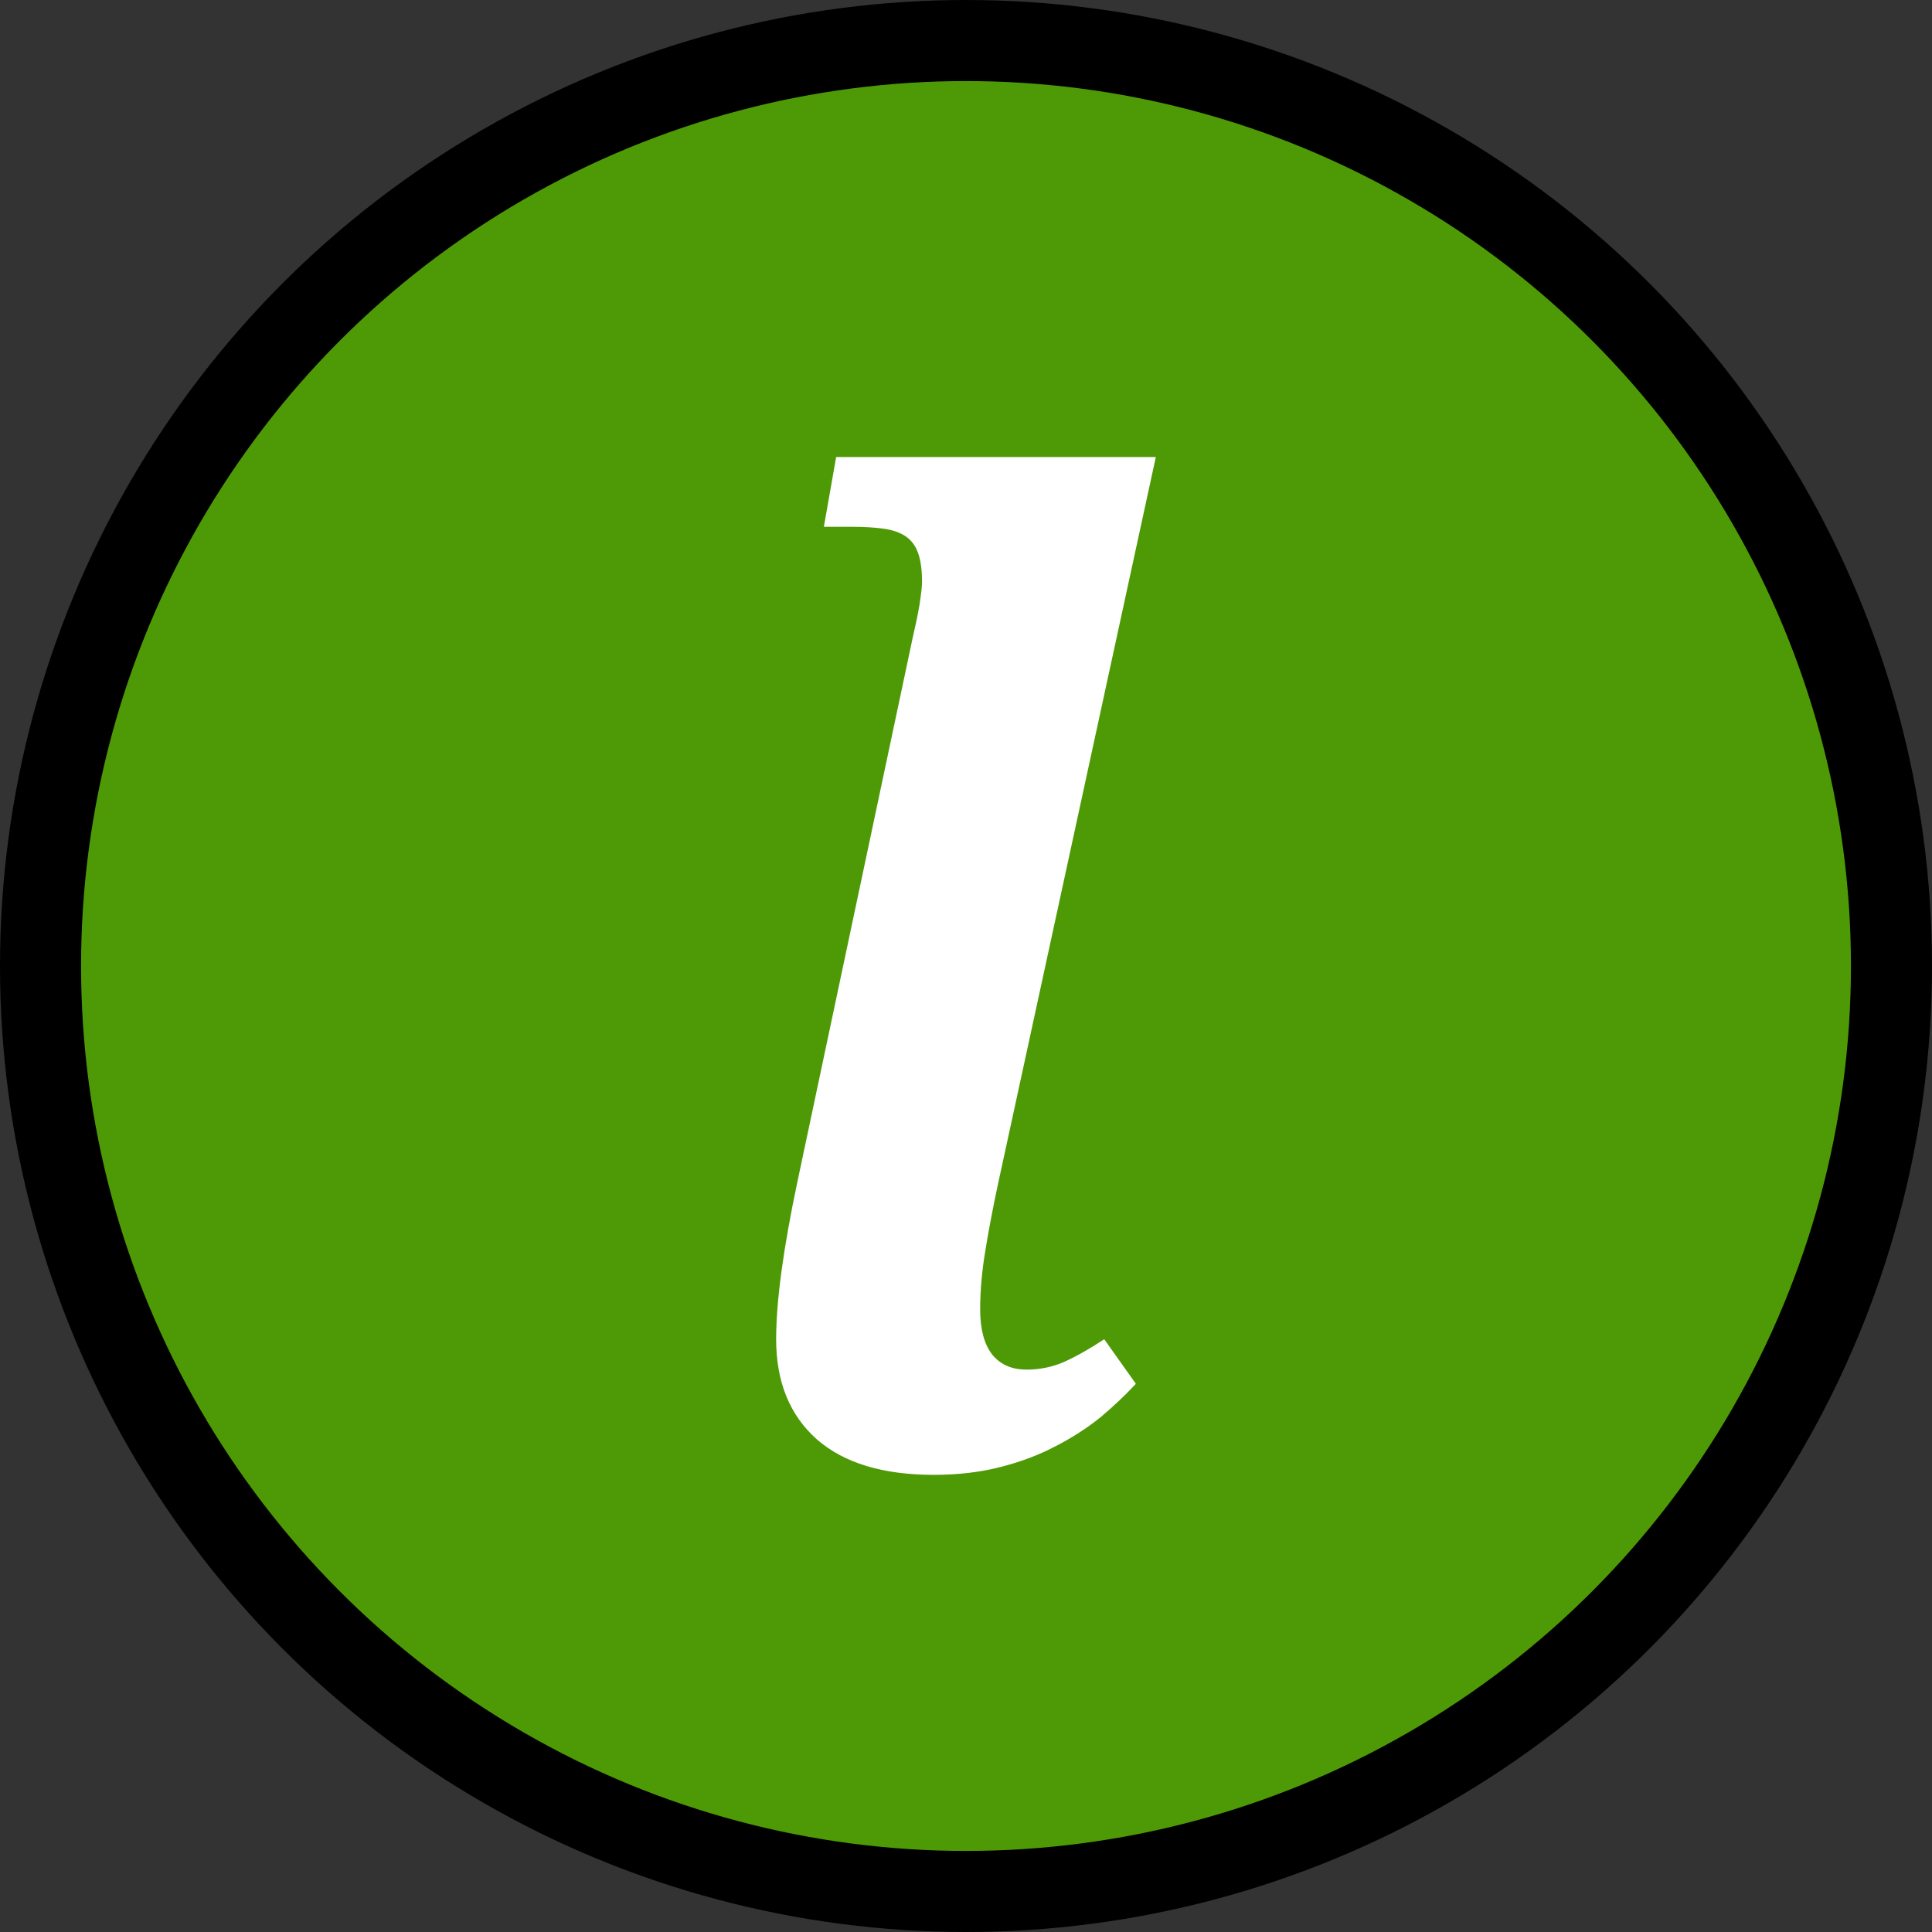 <?xml version="1.0" encoding="UTF-8" standalone="no"?>
<!-- Created with Inkscape (http://www.inkscape.org/) -->

<svg
   xmlns:dc="http://purl.org/dc/elements/1.1/"
   xmlns:cc="http://creativecommons.org/ns#"
   xmlns:rdf="http://www.w3.org/1999/02/22-rdf-syntax-ns#"
   xmlns:svg="http://www.w3.org/2000/svg"
   xmlns="http://www.w3.org/2000/svg"
   xmlns:sodipodi="http://sodipodi.sourceforge.net/DTD/sodipodi-0.dtd"
   xmlns:inkscape="http://www.inkscape.org/namespaces/inkscape"
   width="48"
   height="48"
   id="svg2"
   sodipodi:version="0.32"
   inkscape:version="0.91+devel r"
   version="1.0"
   sodipodi:docname="it.svg"
   inkscape:output_extension="org.inkscape.output.svg.inkscape"
   sodipodi:modified="TRUE"
   inkscape:export-filename="de.png"
   inkscape:export-xdpi="19.200001"
   inkscape:export-ydpi="19.200001"
   viewBox="0 0 48 48">
  <rect x="0" y="0" width="48" height="48" fill="#333333" stroke="none"/>
  <defs
     id="defs4" />
  <sodipodi:namedview
     id="base"
     pagecolor="#ffffff"
     bordercolor="#666666"
     borderopacity="1.0"
     gridtolerance="10000"
     guidetolerance="10"
     objecttolerance="10"
     inkscape:pageopacity="0.0"
     inkscape:pageshadow="2"
     inkscape:zoom="4"
     inkscape:cx="-91.119444"
     inkscape:cy="15.937587"
     inkscape:document-units="px"
     inkscape:current-layer="layer2"
     inkscape:window-width="1855"
     inkscape:window-height="1056"
     inkscape:window-x="65"
     inkscape:window-y="24"
     showgrid="false"
     inkscape:window-maximized="1"
     fit-margin-top="0"
     fit-margin-left="0"
     fit-margin-right="0"
     fit-margin-bottom="0" />
  <g
     inkscape:label="Layer 1"
     inkscape:groupmode="layer"
     id="layer1"
     transform="translate(-211.567,-377.192)"
     style="display:inline" />
  <g
     inkscape:groupmode="layer"
     id="layer2"
     inkscape:label="Layer 2"
     style="display:inline"
     transform="translate(-8.3,-200.148)">
    <circle
       style="color:#000000;display:inline;overflow:visible;visibility:visible;fill:#4e9a06;stroke:#000000;stroke-width:2.014;stroke-linecap:round;stroke-linejoin:round;stroke-miterlimit:4;stroke-dasharray:none;stroke-dashoffset:0;stroke-opacity:1;marker:none;enable-background:accumulate"
       id="path5131-0"
       cx="32.3"
       cy="224.148"
       r="22.993" />
    <g
       style="font-style:normal;font-weight:normal;font-size:32.86px;line-height:125%;font-family:sans-serif;text-align:center;letter-spacing:0px;word-spacing:0px;text-anchor:middle;fill:#ffffff;fill-opacity:1;stroke:none;stroke-width:2.24px;stroke-linecap:butt;stroke-linejoin:miter;stroke-opacity:1"
       aria-label="l"
       id="text4155">
      <path
         d="m 33.792,234.176 q 0.513,0 0.947,-0.193 0.433,-0.193 0.995,-0.562 l 0.786,1.107 q -0.385,0.417 -0.882,0.834 -0.497,0.401 -1.123,0.722 -0.61,0.321 -1.364,0.513 -0.754,0.193 -1.653,0.193 -1.893,0 -2.904,-0.882 -1.011,-0.898 -1.011,-2.487 0,-1.412 0.529,-3.915 l 2.856,-13.478 q 0.048,-0.209 0.096,-0.433 0.048,-0.225 0.08,-0.417 0.032,-0.209 0.048,-0.353 0.016,-0.144 0.016,-0.209 0,-0.449 -0.096,-0.722 -0.096,-0.273 -0.305,-0.417 -0.209,-0.144 -0.546,-0.193 -0.337,-0.048 -0.802,-0.048 h -0.69 l 0.305,-1.733 h 7.942 l -3.915,18.034 q -0.193,0.899 -0.321,1.685 -0.128,0.77 -0.128,1.46 0,0.722 0.289,1.107 0.305,0.385 0.85,0.385 z"
         style="font-style:italic;font-variant:normal;font-weight:bold;font-stretch:normal;font-family:'Droid Serif';-inkscape-font-specification:'Droid Serif Bold Italic';fill:#ffffff;fill-opacity:1;stroke-width:2.24px"
         id="path4154" />
    </g>
  </g>
</svg>
